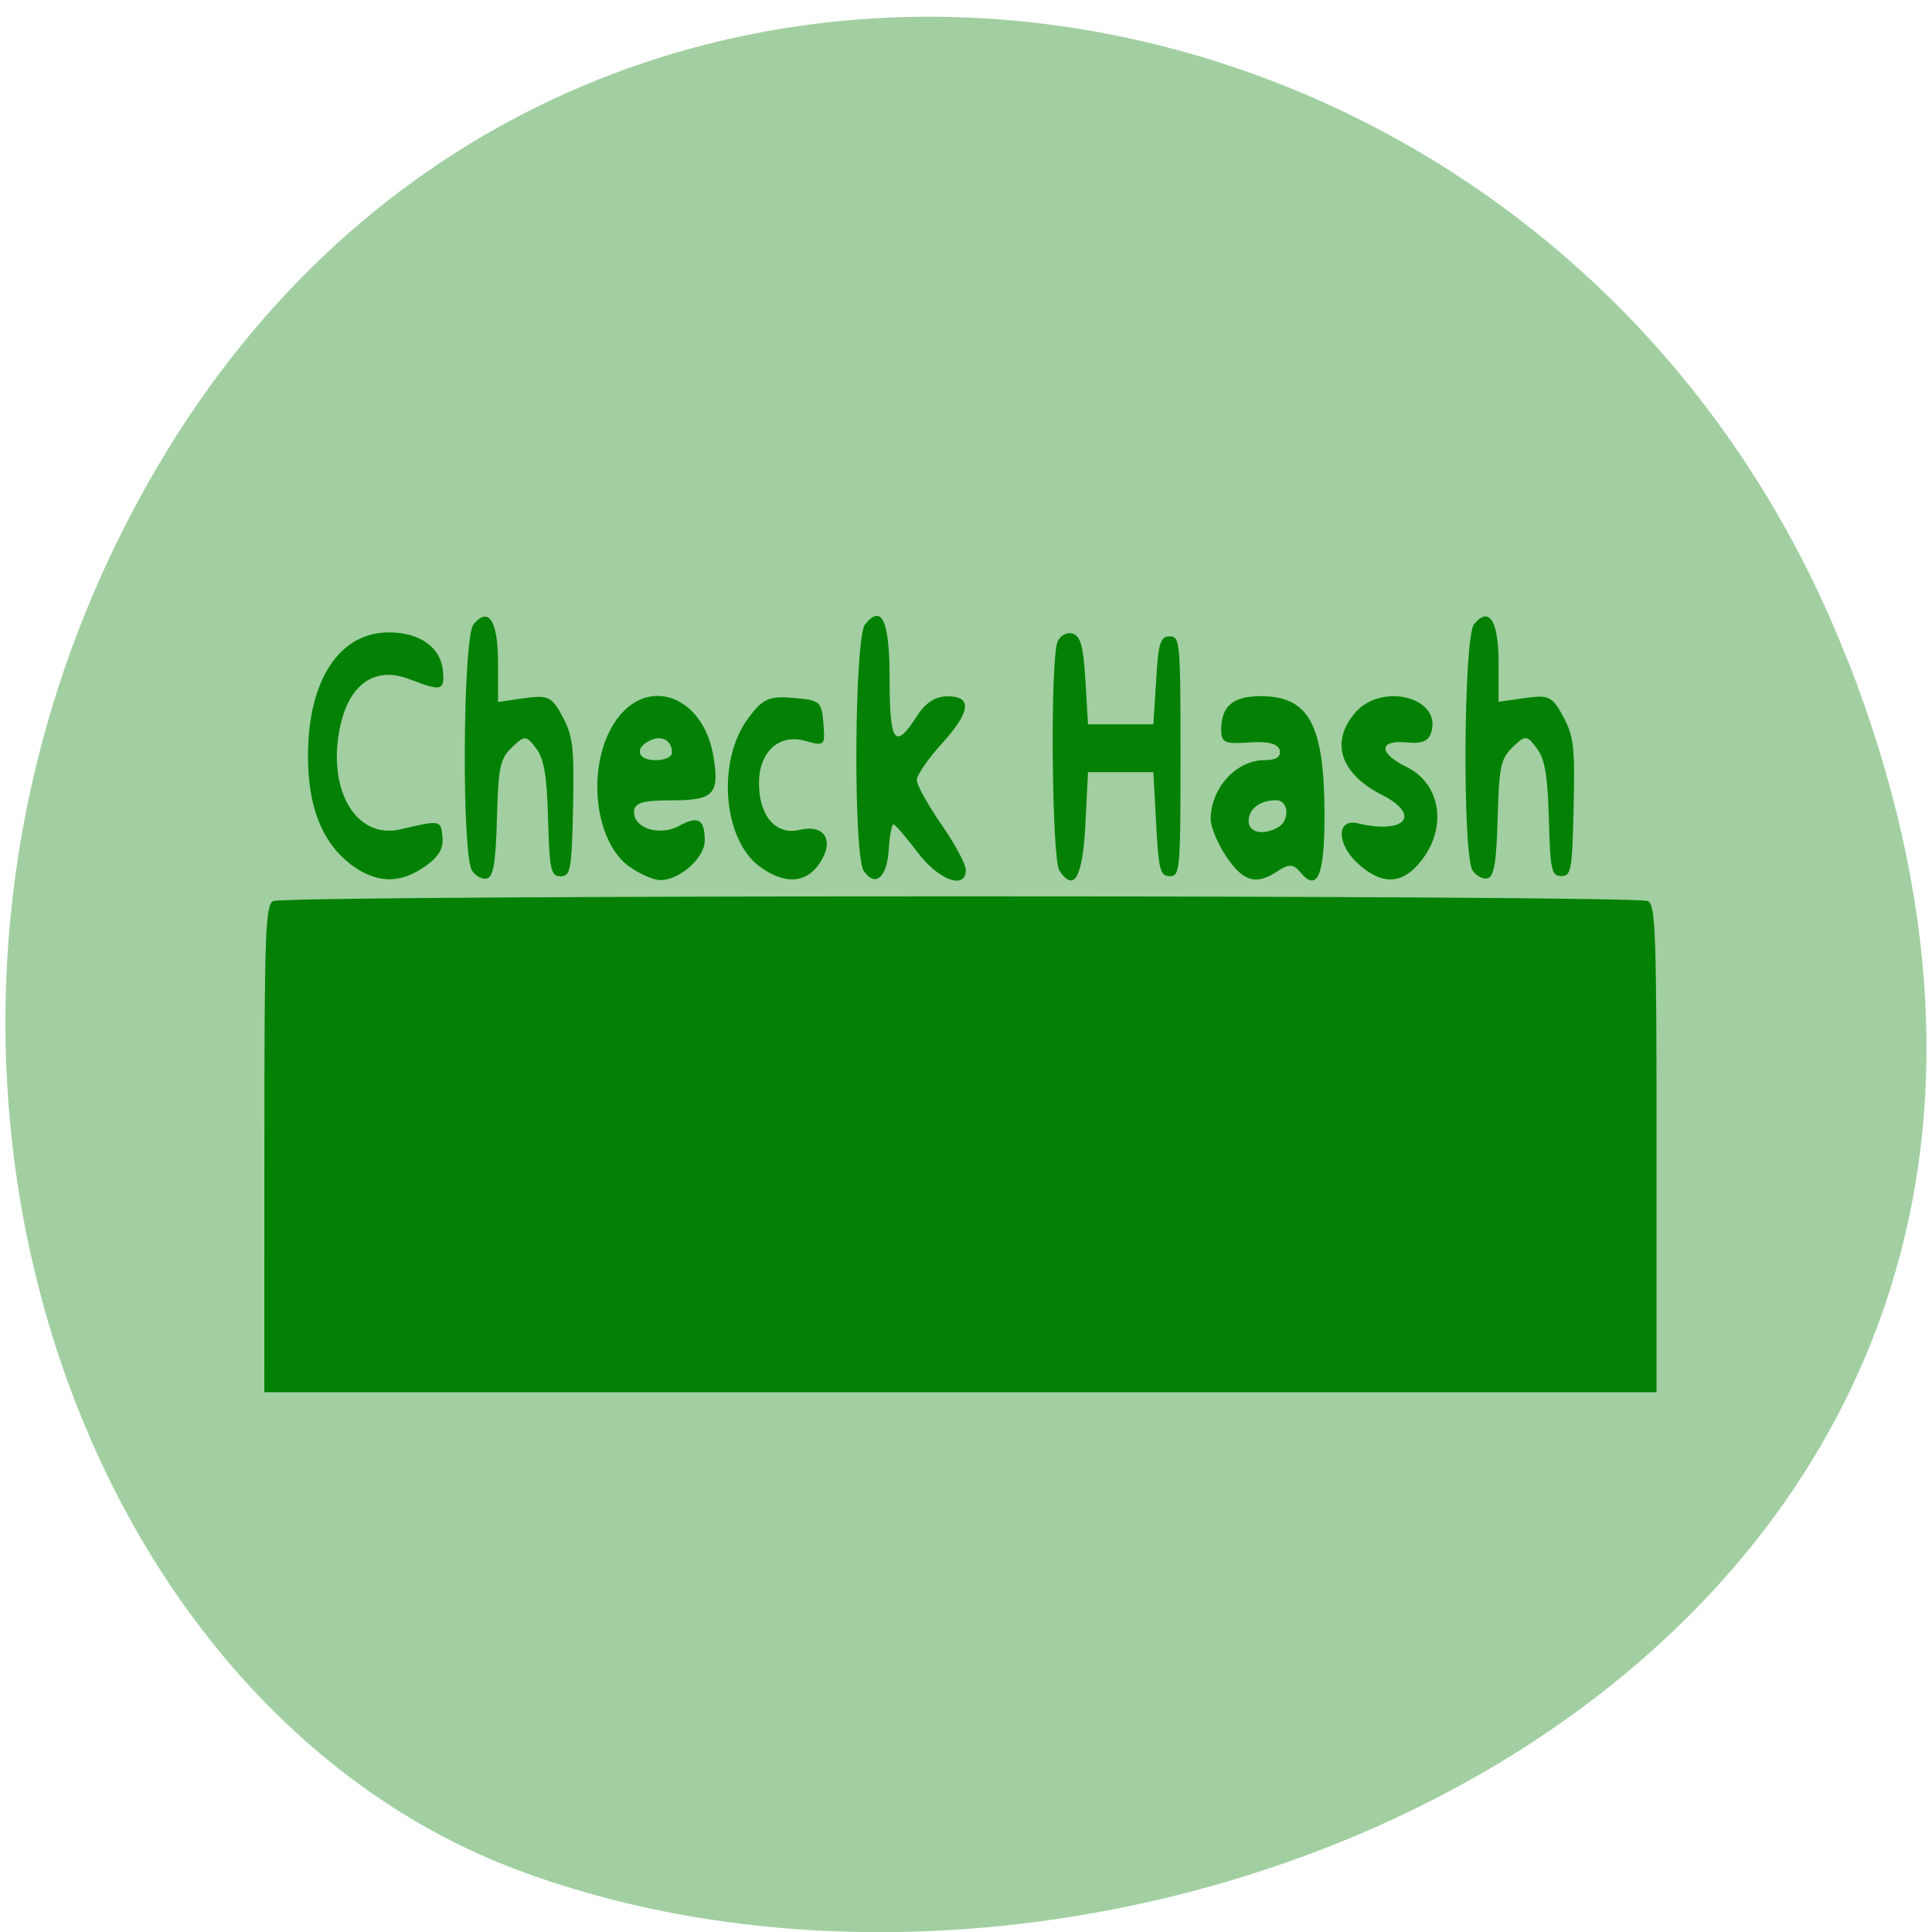 <svg xmlns="http://www.w3.org/2000/svg" viewBox="0 0 32 32"><path d="m 30.605 10.934 c 6.211 15.926 -11.195 24.09 -22.03 20.04 c -7.563 -2.832 -11.332 -14.12 -5.961 -23.254 c 6.777 -11.516 23.2 -9.07 27.988 3.219" fill="#a1cfa1"/><path d="m 4.379 19.03 c 0 -3.551 0.016 -4.04 0.145 -4.105 c 0.184 -0.105 22.586 -0.105 22.773 0 c 0.125 0.07 0.141 0.555 0.141 4.105 v 4.03 h -23.06 m 1.414 -8.758 c -0.461 -0.359 -0.691 -0.949 -0.691 -1.777 c 0 -1.262 0.52 -2.055 1.348 -2.051 c 0.508 0.004 0.848 0.246 0.887 0.633 c 0.031 0.336 -0.02 0.348 -0.547 0.145 c -0.574 -0.227 -1.012 0.074 -1.16 0.805 c -0.211 1.035 0.273 1.848 1 1.68 c 0.668 -0.156 0.672 -0.156 0.699 0.121 c 0.02 0.199 -0.059 0.332 -0.293 0.496 c -0.422 0.297 -0.82 0.277 -1.246 -0.051 m 2.031 0.121 c -0.176 -0.254 -0.156 -3.867 0.023 -4.082 c 0.25 -0.305 0.406 -0.059 0.406 0.637 v 0.648 l 0.434 -0.063 c 0.395 -0.055 0.457 -0.027 0.637 0.309 c 0.172 0.328 0.191 0.504 0.172 1.508 c -0.023 1.031 -0.043 1.133 -0.207 1.133 c -0.16 0 -0.184 -0.102 -0.207 -0.945 c -0.02 -0.73 -0.066 -0.996 -0.199 -1.176 c -0.164 -0.215 -0.191 -0.215 -0.398 -0.016 c -0.199 0.191 -0.227 0.32 -0.25 1.176 c -0.02 0.73 -0.059 0.969 -0.164 0.996 c -0.074 0.023 -0.187 -0.035 -0.246 -0.125 m 2.602 -0.07 c -0.613 -0.445 -0.715 -1.762 -0.195 -2.457 c 0.531 -0.703 1.418 -0.355 1.586 0.617 c 0.109 0.637 0.012 0.742 -0.68 0.742 c -0.5 0 -0.633 0.043 -0.633 0.195 c 0 0.273 0.43 0.402 0.75 0.227 c 0.313 -0.172 0.422 -0.109 0.422 0.246 c 0 0.285 -0.422 0.66 -0.738 0.652 c -0.113 0 -0.344 -0.102 -0.512 -0.223 m 0.707 -1.887 c 0 -0.199 -0.164 -0.297 -0.359 -0.203 c -0.27 0.125 -0.215 0.328 0.09 0.328 c 0.148 0 0.27 -0.055 0.27 -0.125 m 1.453 1.887 c -0.613 -0.445 -0.715 -1.762 -0.188 -2.461 c 0.242 -0.324 0.344 -0.367 0.746 -0.332 c 0.441 0.035 0.469 0.063 0.496 0.422 c 0.031 0.371 0.023 0.379 -0.301 0.289 c -0.434 -0.121 -0.766 0.18 -0.766 0.703 c 0 0.539 0.281 0.863 0.668 0.773 c 0.426 -0.102 0.59 0.176 0.332 0.559 c -0.227 0.328 -0.574 0.348 -0.988 0.047 m 1.723 0.07 c -0.176 -0.254 -0.156 -3.867 0.023 -4.082 c 0.281 -0.344 0.406 -0.063 0.406 0.922 c 0 1.043 0.09 1.164 0.449 0.602 c 0.145 -0.227 0.309 -0.332 0.512 -0.332 c 0.414 0 0.383 0.258 -0.105 0.793 c -0.223 0.246 -0.406 0.516 -0.406 0.594 c 0 0.082 0.184 0.41 0.406 0.734 c 0.223 0.32 0.406 0.66 0.406 0.754 c 0 0.336 -0.453 0.172 -0.801 -0.293 c -0.191 -0.254 -0.371 -0.461 -0.398 -0.461 c -0.027 0 -0.066 0.191 -0.078 0.43 c -0.031 0.457 -0.227 0.617 -0.414 0.34 m 3.242 0 c -0.129 -0.188 -0.156 -3.508 -0.031 -3.797 c 0.043 -0.102 0.152 -0.16 0.246 -0.133 c 0.133 0.039 0.18 0.199 0.215 0.773 l 0.043 0.73 h 1.082 l 0.047 -0.73 c 0.035 -0.617 0.07 -0.727 0.223 -0.727 c 0.172 0 0.18 0.086 0.18 1.984 c 0 1.902 -0.008 1.988 -0.18 1.988 c -0.156 0 -0.184 -0.109 -0.223 -0.859 l -0.047 -0.863 h -1.082 l -0.043 0.859 c -0.047 0.887 -0.184 1.137 -0.43 0.773 m 2.766 -0.23 c -0.145 -0.215 -0.262 -0.496 -0.262 -0.629 c 0.008 -0.52 0.426 -0.973 0.898 -0.973 c 0.188 0 0.27 -0.055 0.246 -0.164 c -0.027 -0.109 -0.195 -0.152 -0.504 -0.129 c -0.398 0.031 -0.465 0.004 -0.465 -0.207 c 0 -0.395 0.191 -0.559 0.656 -0.559 c 0.805 0 1.055 0.477 1.055 1.984 c 0 0.996 -0.121 1.273 -0.406 0.926 c -0.105 -0.129 -0.191 -0.133 -0.363 -0.016 c -0.359 0.242 -0.574 0.184 -0.855 -0.234 m 0.855 -0.488 c 0.199 -0.113 0.176 -0.449 -0.031 -0.449 c -0.27 0 -0.457 0.145 -0.457 0.344 c 0 0.191 0.238 0.246 0.488 0.105 m 1.328 0.605 c -0.359 -0.32 -0.367 -0.754 -0.012 -0.672 c 0.789 0.188 1.066 -0.133 0.406 -0.469 c -0.695 -0.355 -0.863 -0.875 -0.445 -1.363 c 0.434 -0.5 1.414 -0.262 1.266 0.305 c -0.043 0.164 -0.148 0.215 -0.414 0.188 c -0.465 -0.047 -0.469 0.18 0 0.406 c 0.586 0.289 0.684 1.051 0.199 1.605 c -0.293 0.344 -0.621 0.344 -1 0 m 1.895 0.113 c -0.172 -0.254 -0.152 -3.867 0.023 -4.082 c 0.25 -0.305 0.406 -0.059 0.406 0.637 v 0.648 l 0.438 -0.063 c 0.395 -0.055 0.453 -0.027 0.633 0.309 c 0.176 0.328 0.195 0.504 0.172 1.508 c -0.023 1.031 -0.039 1.133 -0.203 1.133 c -0.164 0 -0.184 -0.102 -0.207 -0.945 c -0.02 -0.73 -0.066 -0.996 -0.203 -1.176 c -0.16 -0.215 -0.188 -0.215 -0.395 -0.016 c -0.199 0.191 -0.227 0.32 -0.25 1.176 c -0.02 0.73 -0.059 0.969 -0.164 0.996 c -0.074 0.023 -0.188 -0.035 -0.25 -0.125" fill="#007f00" fill-opacity="0.976"/></svg>